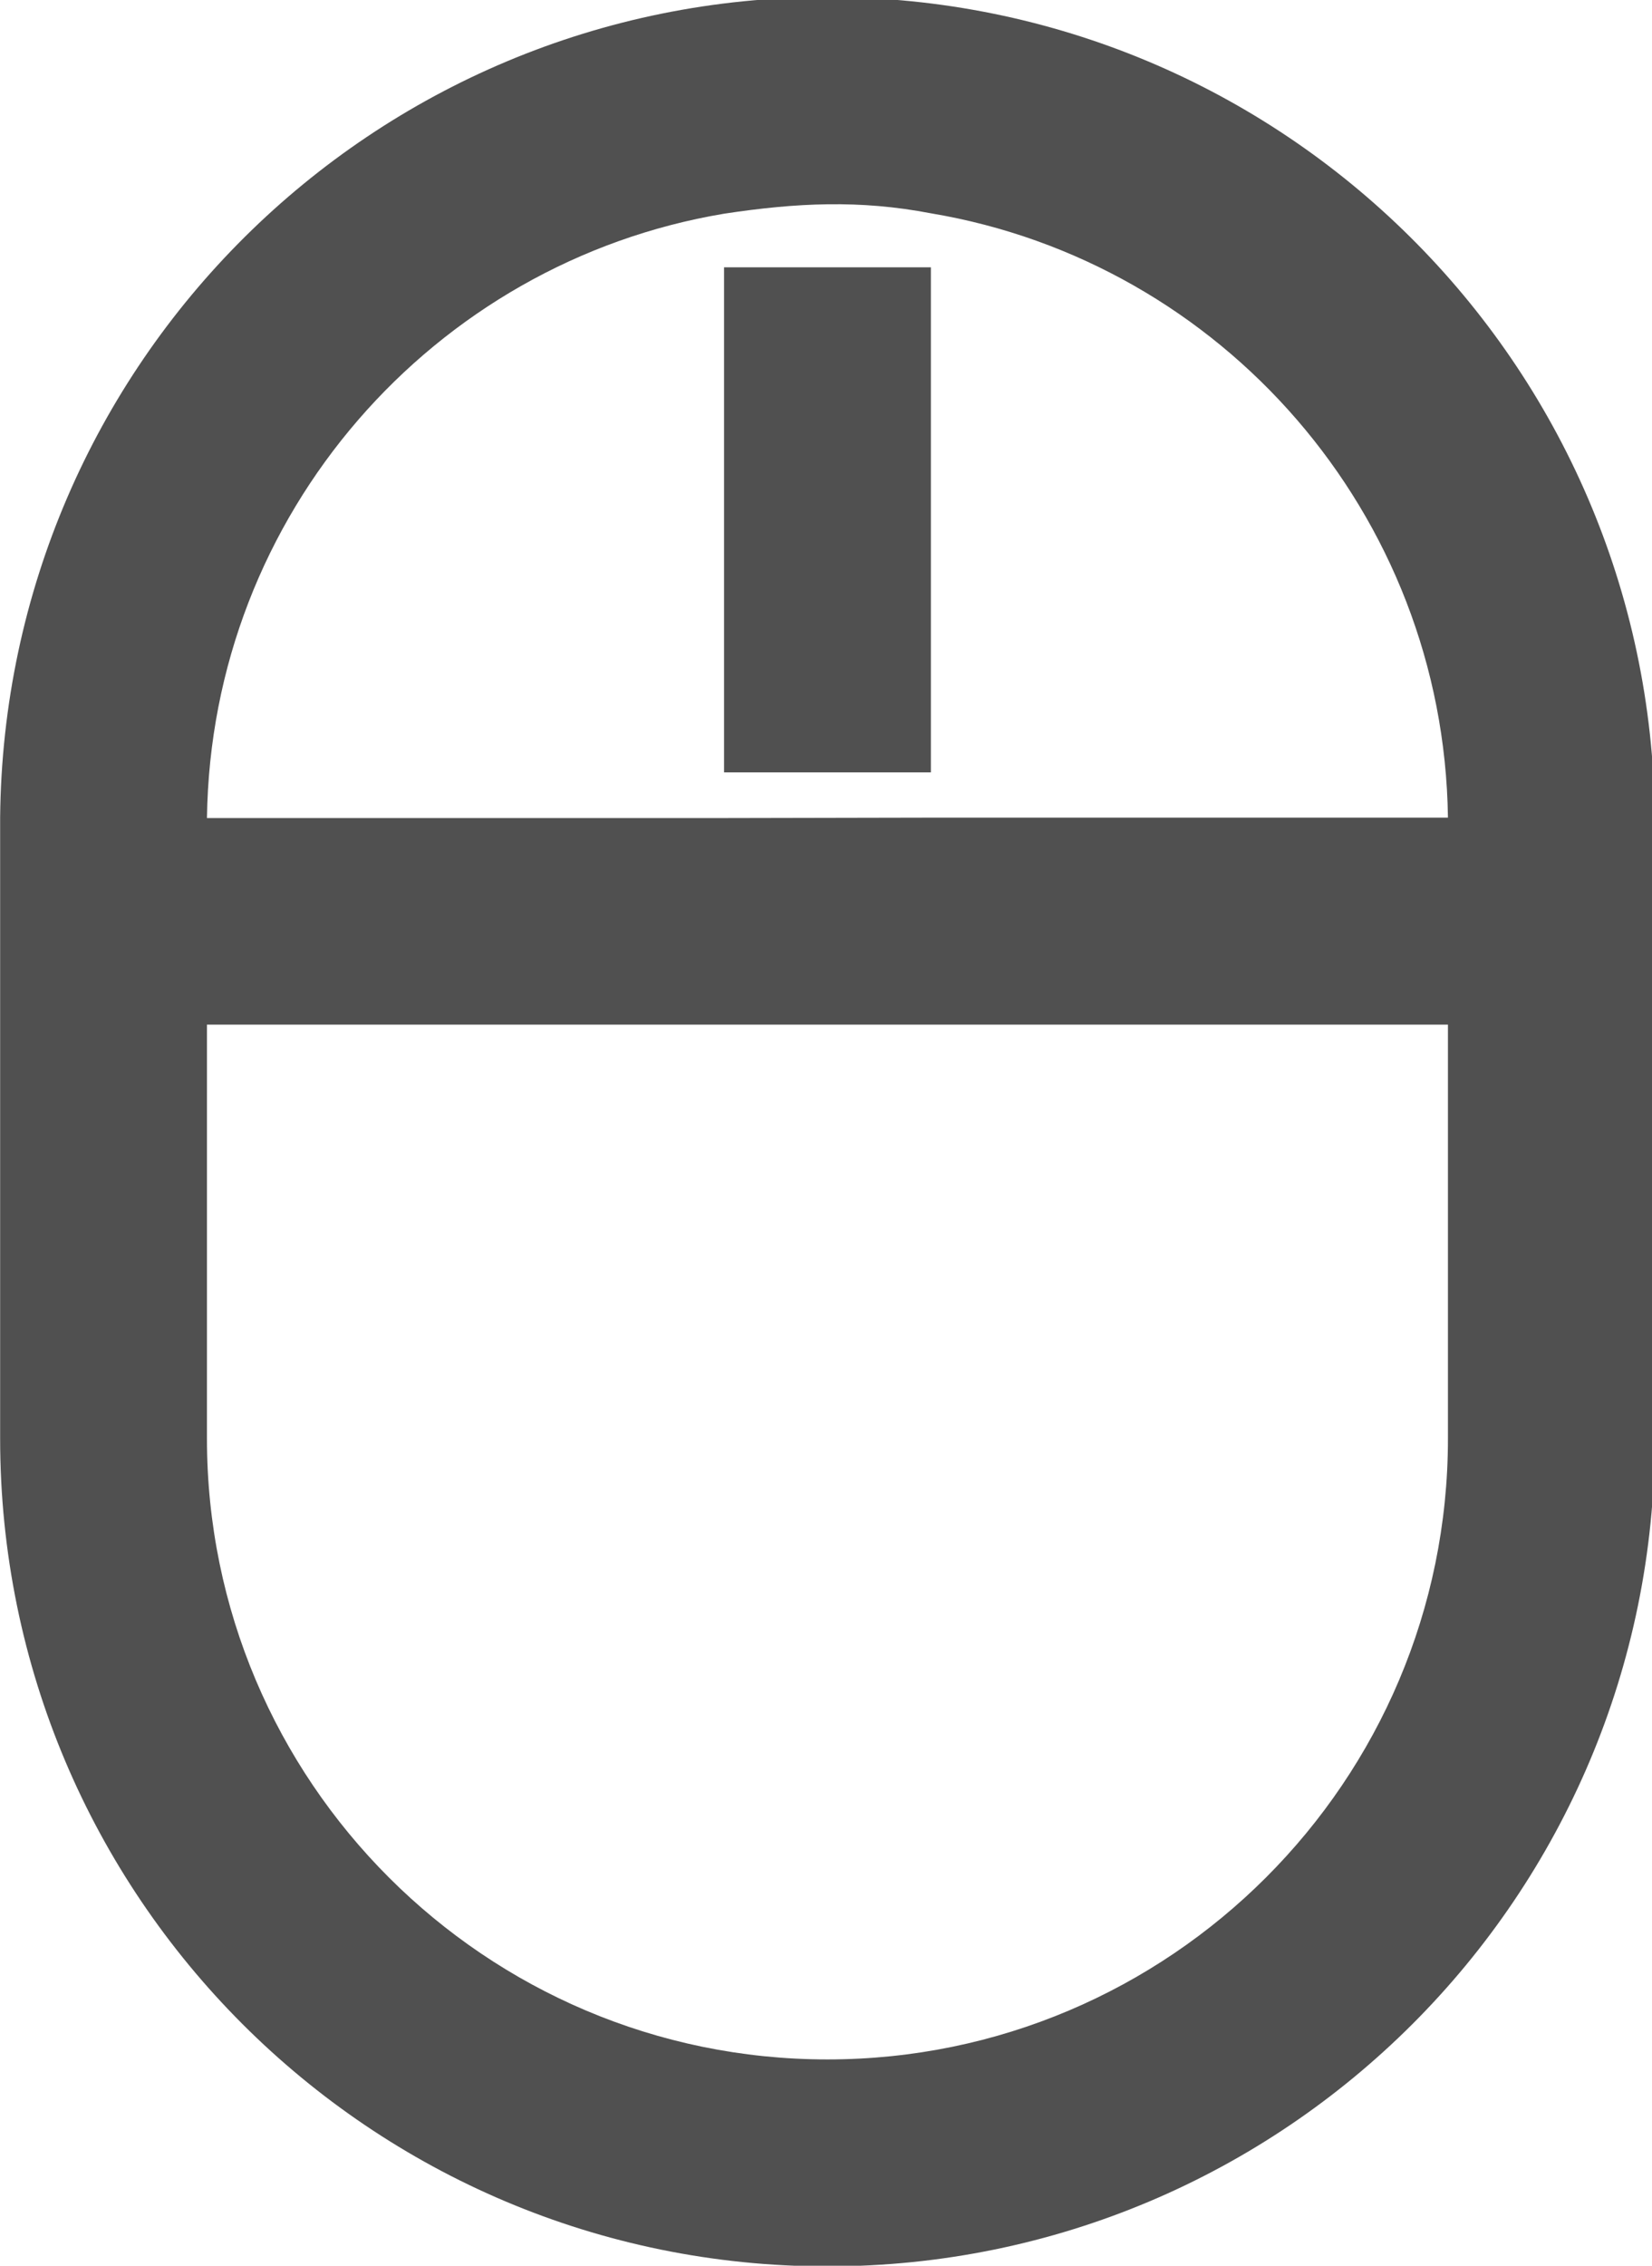 <?xml version="1.0" encoding="UTF-8" standalone="no"?>
<svg
   xmlns:dc="http://purl.org/dc/elements/1.1/"
   xmlns:cc="http://creativecommons.org/ns#"
   xmlns:rdf="http://www.w3.org/1999/02/22-rdf-syntax-ns#"
   xmlns:svg="http://www.w3.org/2000/svg"
   xmlns="http://www.w3.org/2000/svg"
   id="svg10"
   viewBox="0 0 24.709 33.867"
   version="1.1"
   height="33.867mm"
   width="24.709mm">
  <defs
     id="defs14" />
  <g
     style="fill:#505050;fill-opacity:1;stroke:#000000;stroke-opacity:1"
     id="g8"
     transform="translate(-111.738,-21.759)">
    <g
       style="fill:none;fill-opacity:1;stroke:#000000;stroke-opacity:1"
       id="g6"
       transform="matrix(0.265,0,0,0.265,110.68,49.541)">
      <path
         id="path4"
         d="m 50.696,-105.003 c -25.682,0 -46.462,20.662 -46.696,46.285 v 35.022 c 0,25.799 20.897,46.696 46.696,46.696 25.799,0 46.696,-20.897 46.696,-46.696 V -58.718 C 97.158,-84.341 76.378,-105.003 50.696,-105.003 Z m -5.837,46.308 H 15.674 c 0.058,-4.29 0.883,-8.39 2.348,-12.176 1.466,-3.786 3.571,-7.255 6.179,-10.272 2.608,-3.017 5.725,-5.586 9.211,-7.57 3.487,-1.984 7.346,-3.384 11.446,-4.07 4.093,-0.62 7.661,-0.793 11.674,-0.023 16.402,2.743 28.951,16.927 29.185,34.087 H 56.533 Z m 11.674,-2.575 -1e-6,-28.491 h -11.674 l 1e-6,28.491 z M 15.674,-47.044 h 70.043 v 23.348 c 0,19.32 -15.702,35.022 -35.022,35.022 -19.32,0 -35.022,-15.702 -35.022,-35.022 z"
         style="fill:#505050;fill-opacity:1;stroke:none;stroke-width:0.584;stroke-miterlimit:4;stroke-dasharray:none;stroke-opacity:1" />
    </g>
  </g>
  <path
     id="path878"
     d="m 1.852,28.619 0.529,-0.001 -0.002,0.11 h -0.528 z"
     style="fill:none;stroke:none;stroke-width:0.265px;stroke-linecap:butt;stroke-linejoin:miter;stroke-opacity:1" />
</svg>
